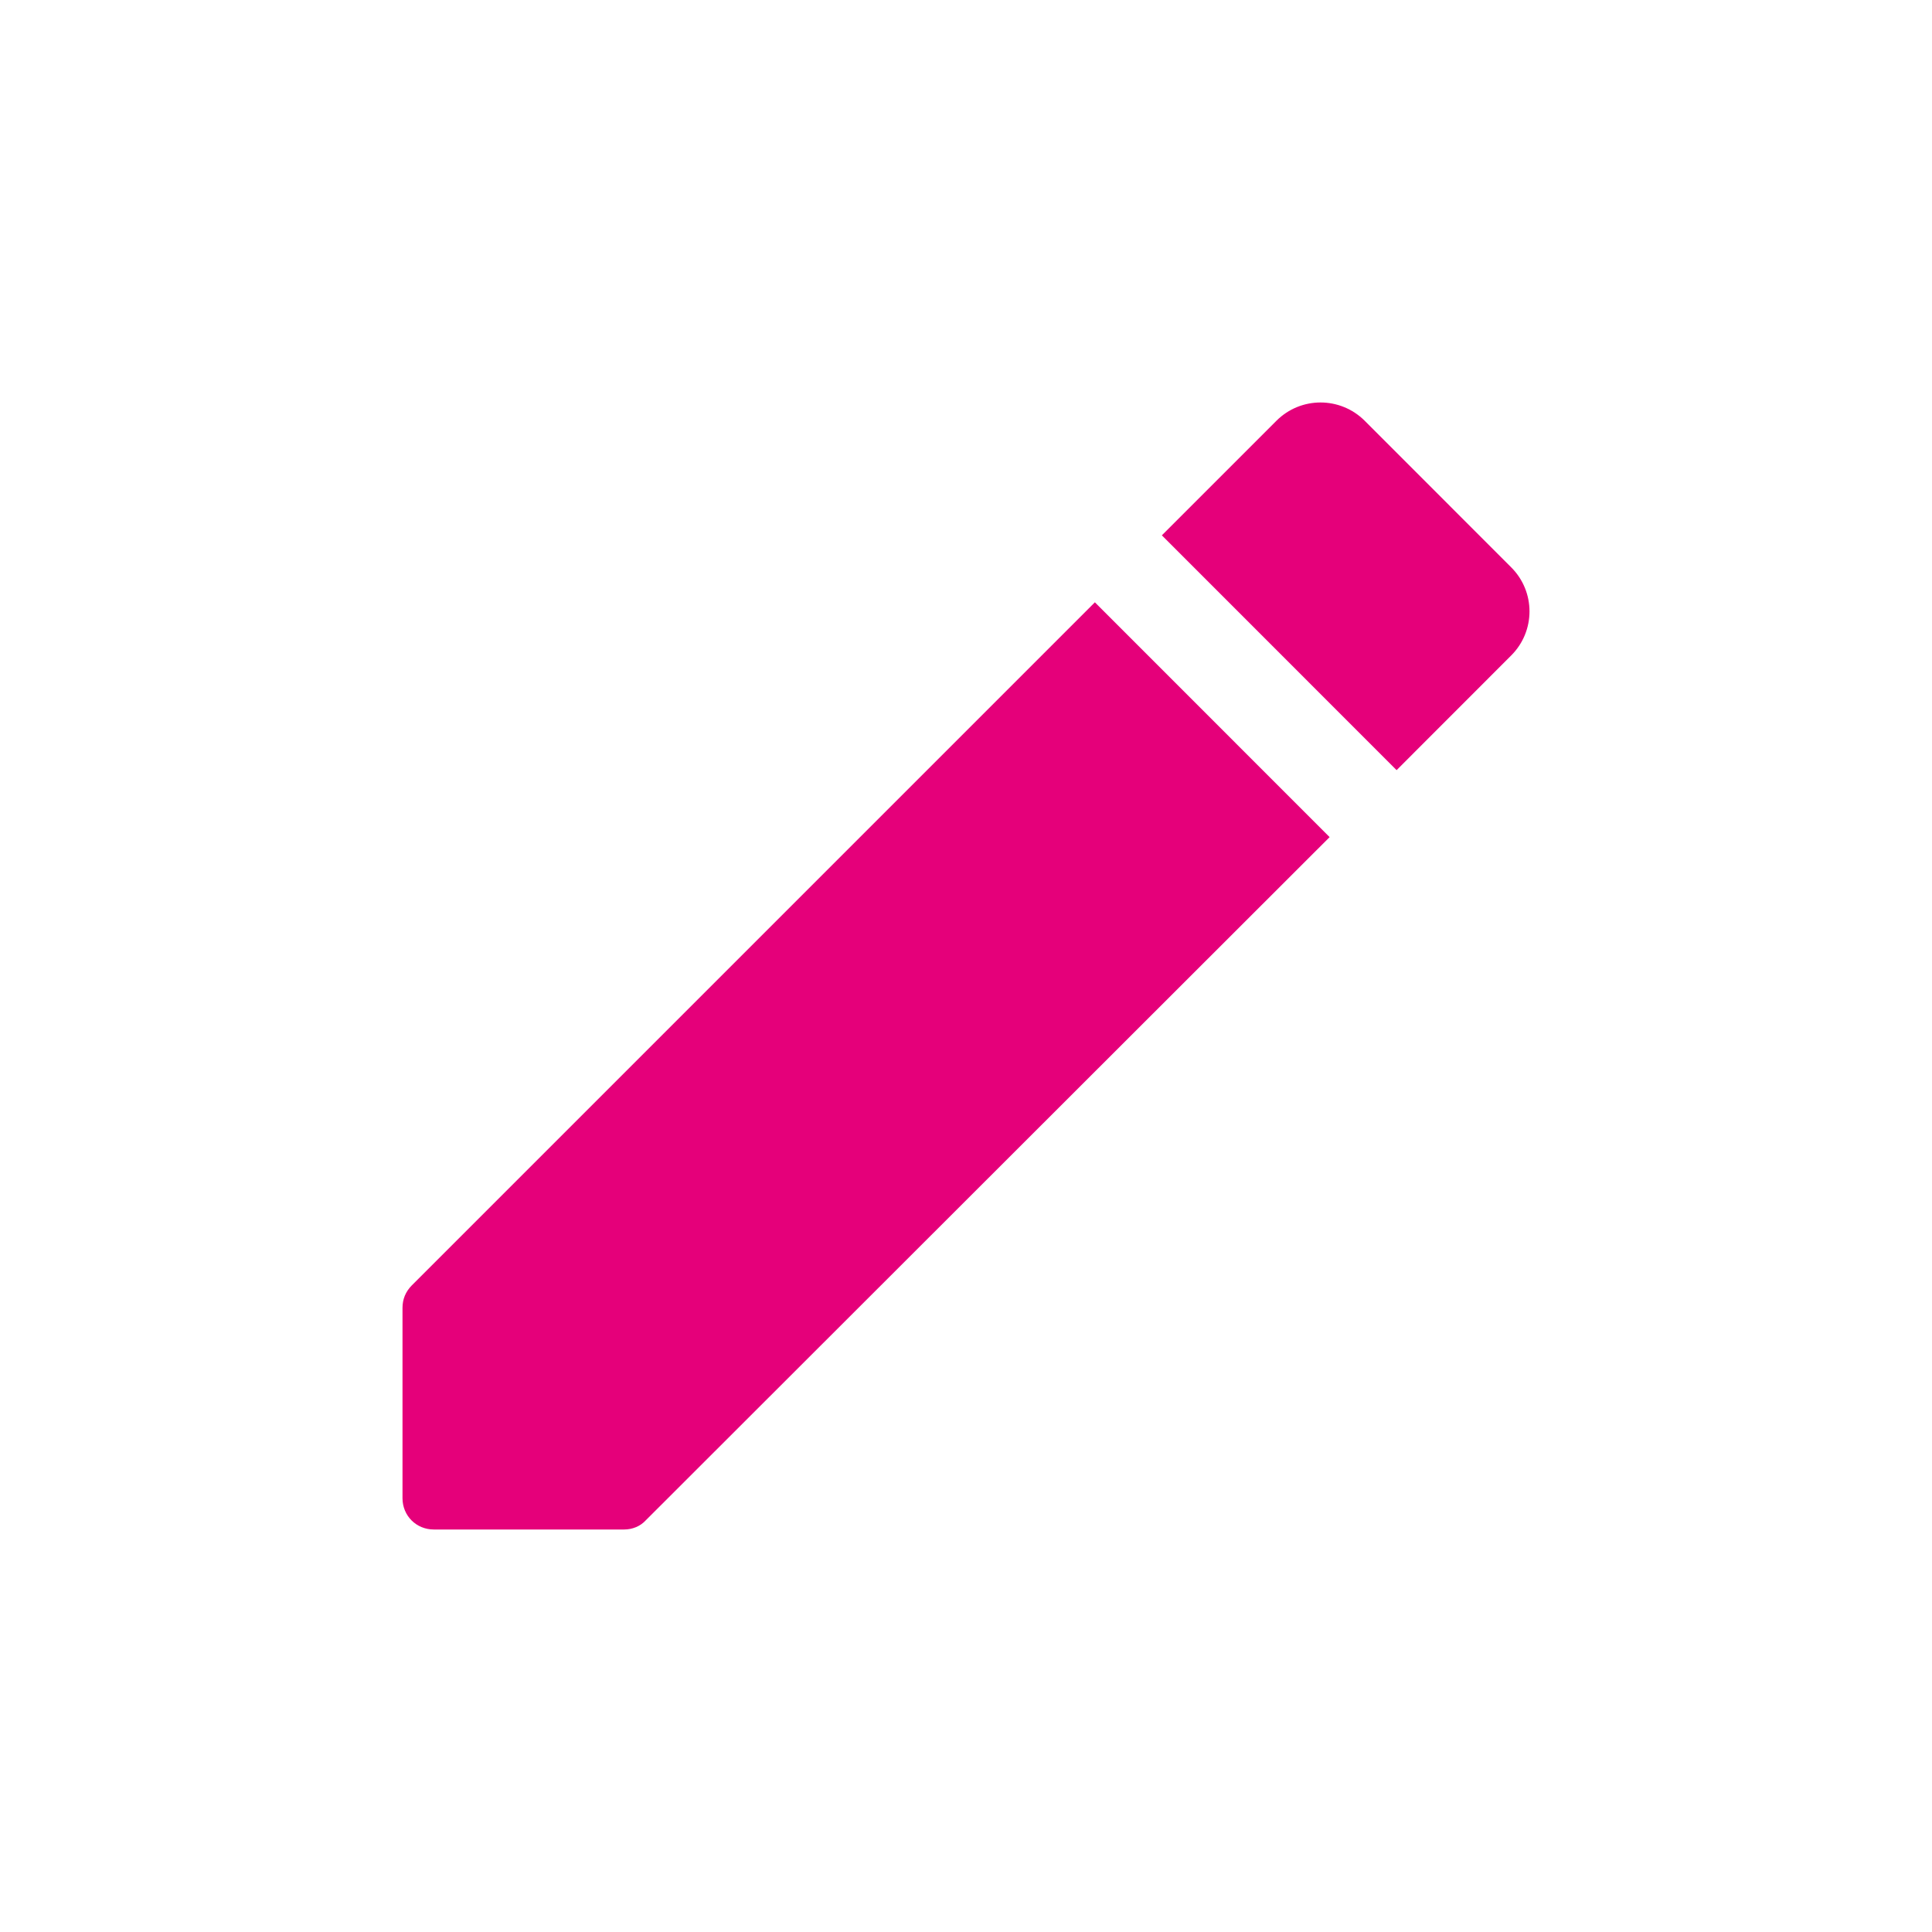 <svg width="24" height="24" viewBox="0 0 24 24" fill="none" xmlns="http://www.w3.org/2000/svg">
<path d="M5 16.247V18.611C5 18.829 5.171 19 5.389 19H7.753C7.854 19 7.955 18.961 8.025 18.883L16.517 10.399L13.601 7.482L5.116 15.967C5.039 16.045 5 16.138 5 16.247ZM18.772 8.143C19.076 7.84 19.076 7.35 18.772 7.047L16.953 5.227C16.649 4.924 16.159 4.924 15.856 5.227L14.433 6.65L17.349 9.567L18.772 8.143Z" fill="#E5007A"/>
</svg>

